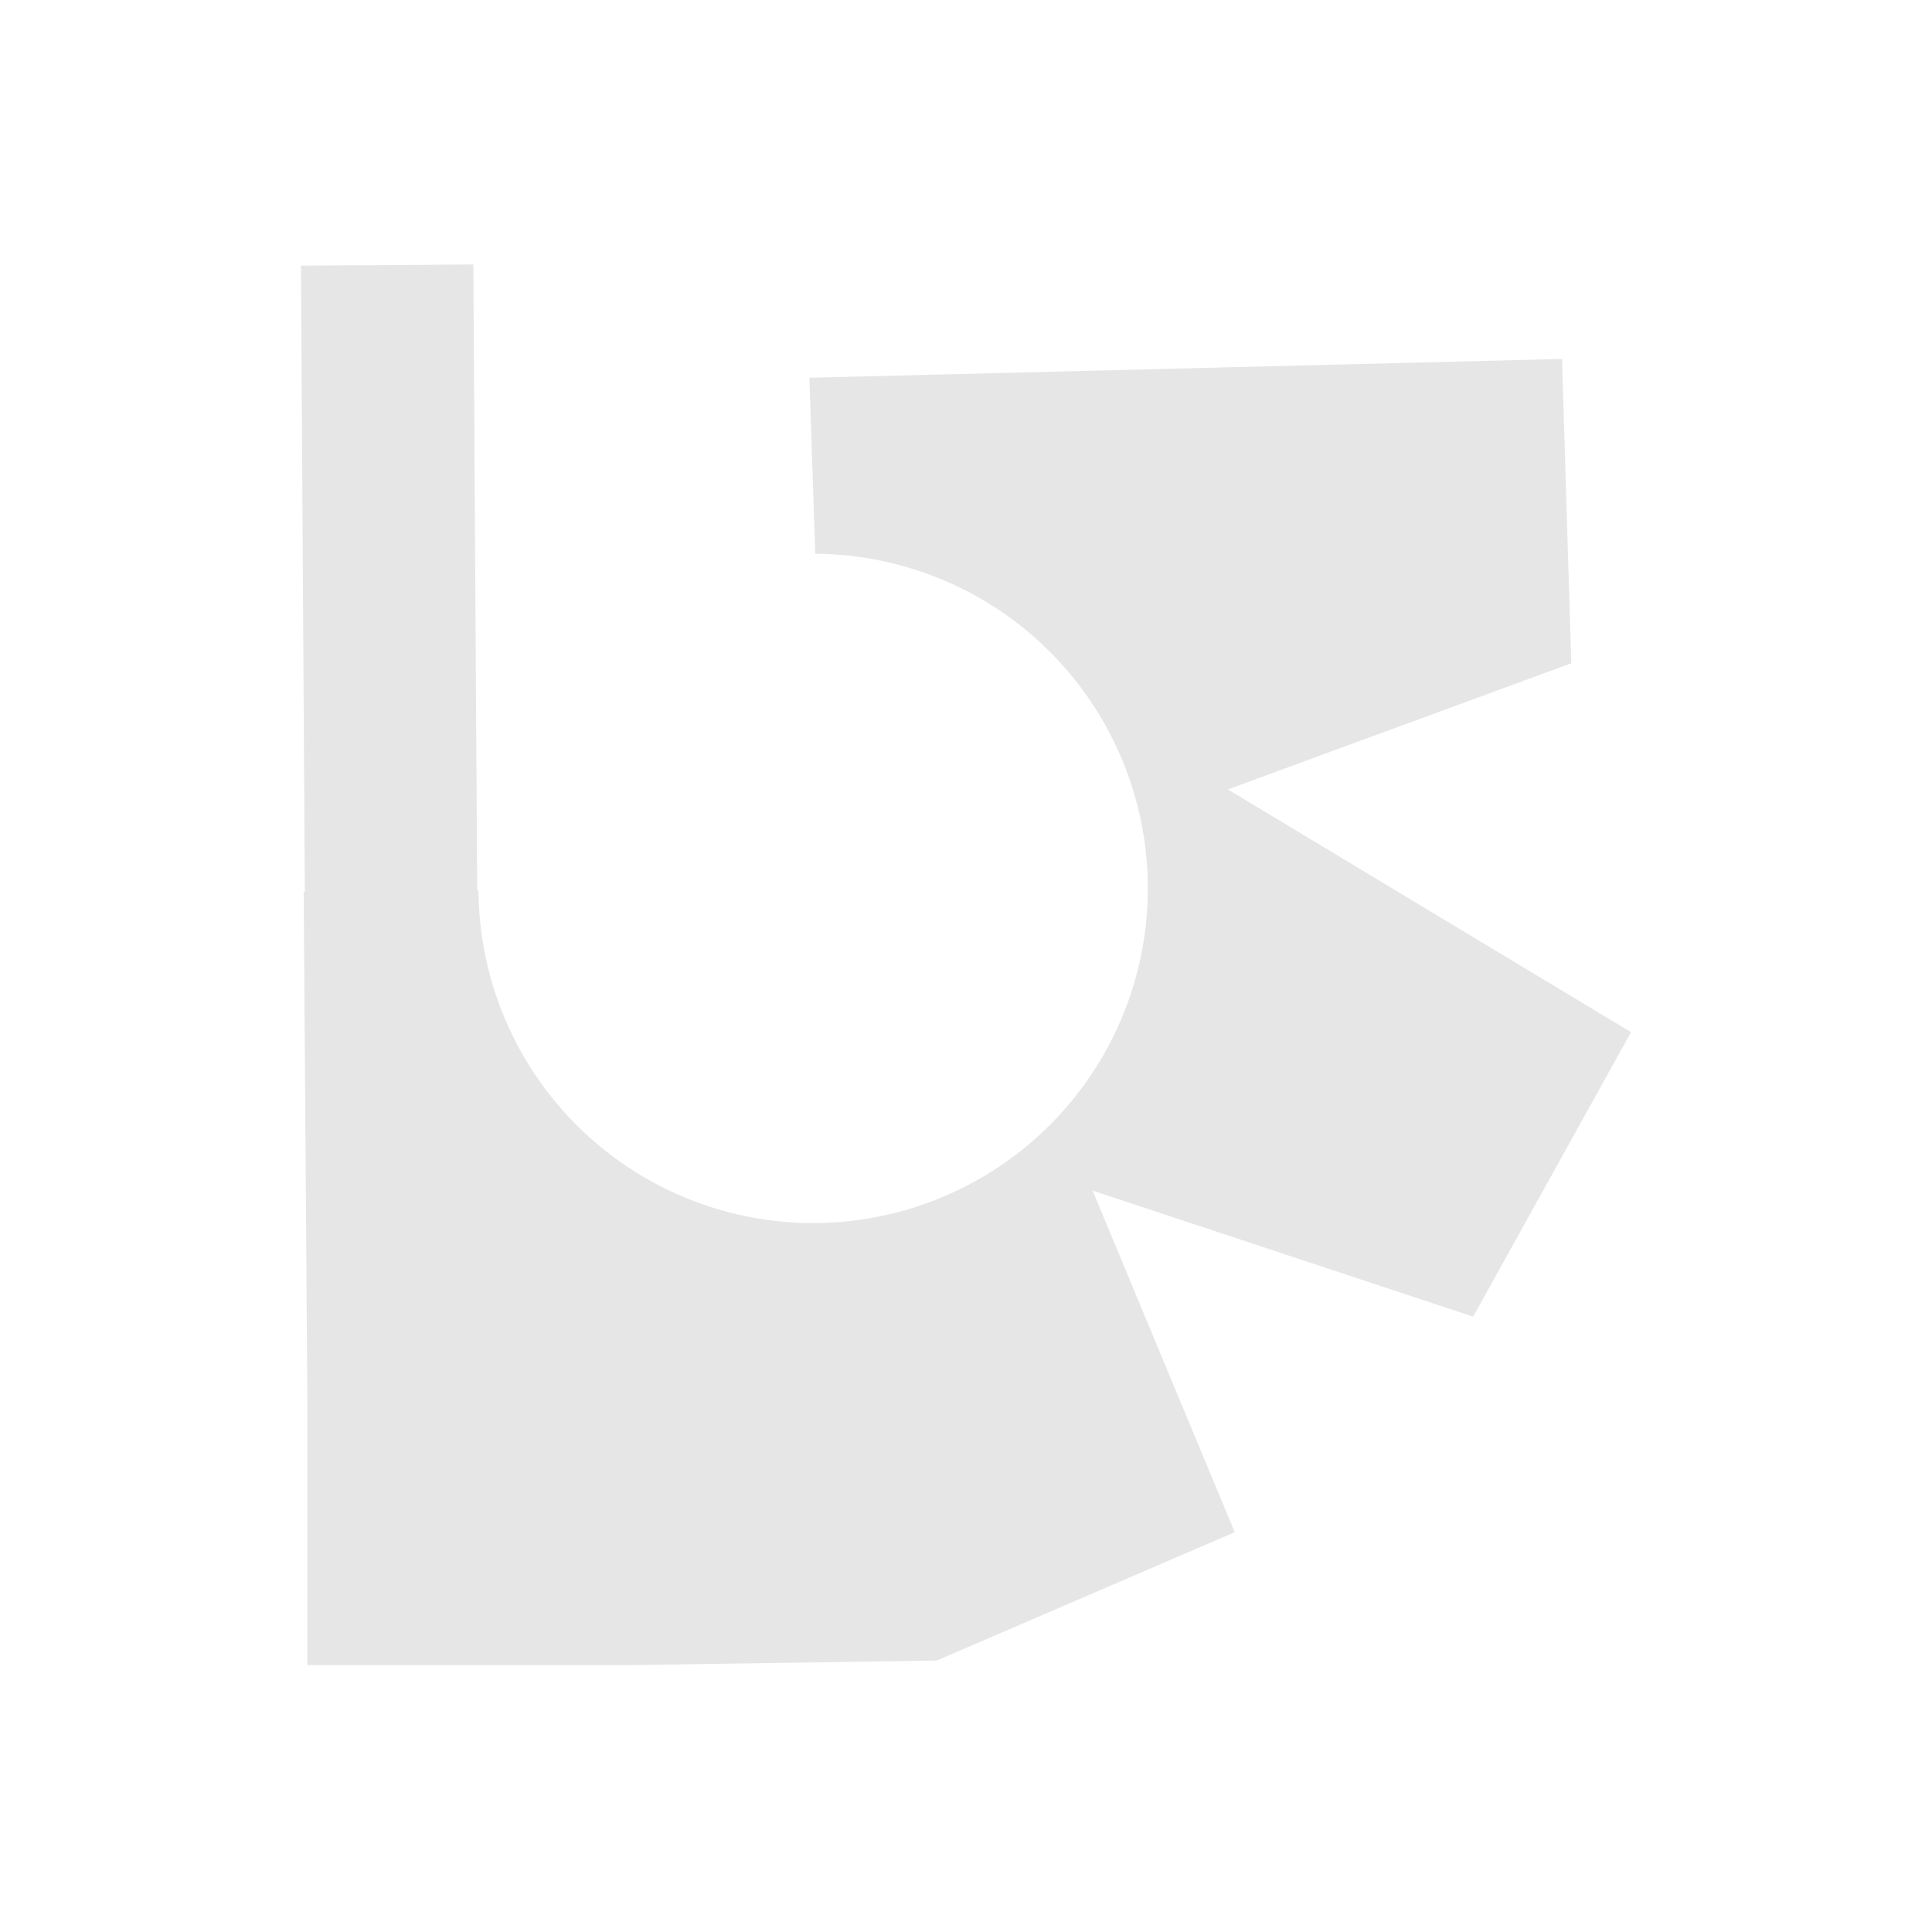 <svg xmlns="http://www.w3.org/2000/svg" viewBox="0 0 400 400"><defs><style>.cls-1{fill:#e6e6e6;}</style></defs><g id="Layer_1" data-name="Layer 1"><path class="cls-1" d="M305,272.6l-78.79-26.1,29.43,70.72L193.94,343.8l-64.07.95H63.64V290.64l-.77-106h.24q-.4-64.83-.8-129.64l21.12-.13h0L98,54.75q.4,64.82.8,129.64h.27a69.29,69.29,0,1,0,108.48-57.6,69.25,69.25,0,0,0-38.76-12.13q-.61-18.22-1.21-36.45L323.4,74.32l1.92,63-71.1,26.12,83.47,50.26Z"/></g></svg>